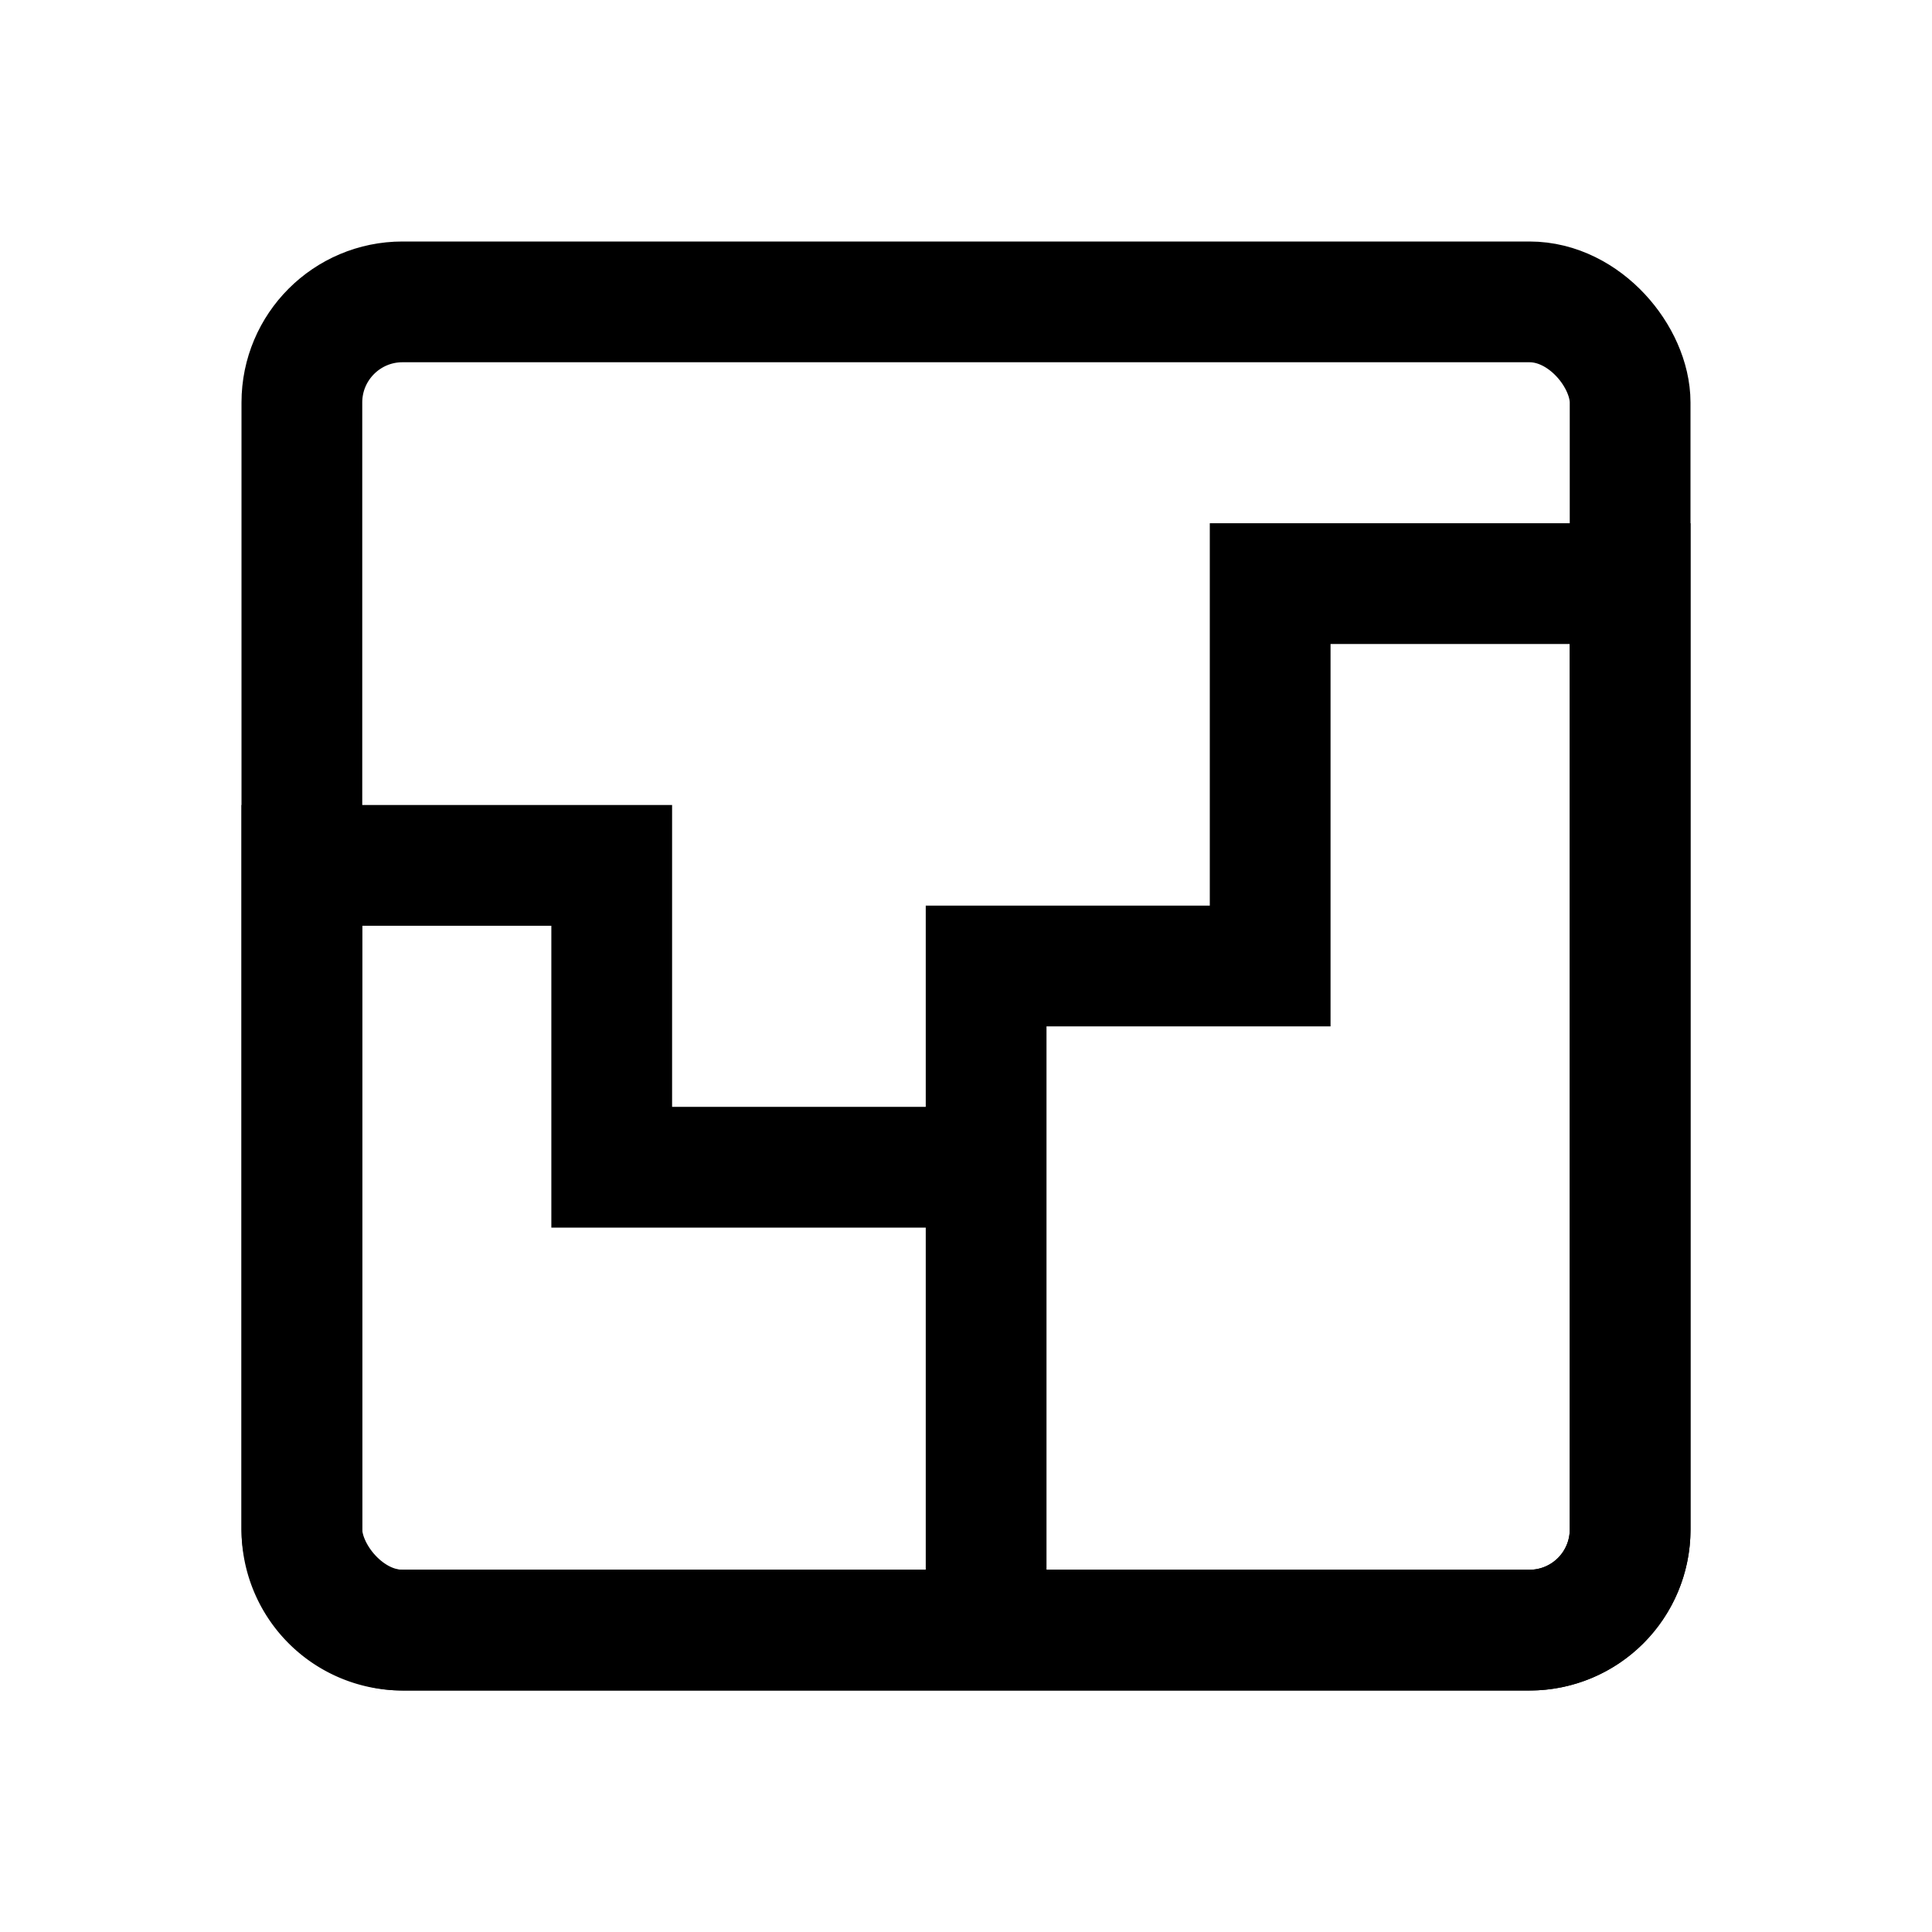 <?xml version="1.0" encoding="utf-8"?><svg class="cosc-gEvEer cohSTeNi comx-icon coicon-liquidity" fill="currentColor" aria-hidden="true" viewBox="0 0 48 48" data-icon="IconLiquidity" width="48" height="48"><rect x="7.5" y="7.5" width="33" height="33" rx="2.5" stroke="currentColor" fill="none" stroke-width="3"/><path d="M16.698 29H24.5v11.5H10A2.5 2.5 0 017.5 38V21.5h7.698V29h1.5zM24.5 24v16.5H38a2.5 2.5 0 002.5-2.5V14.5h-8.943V24H24.5z" stroke="currentColor" fill="none" stroke-width="3"/></svg>